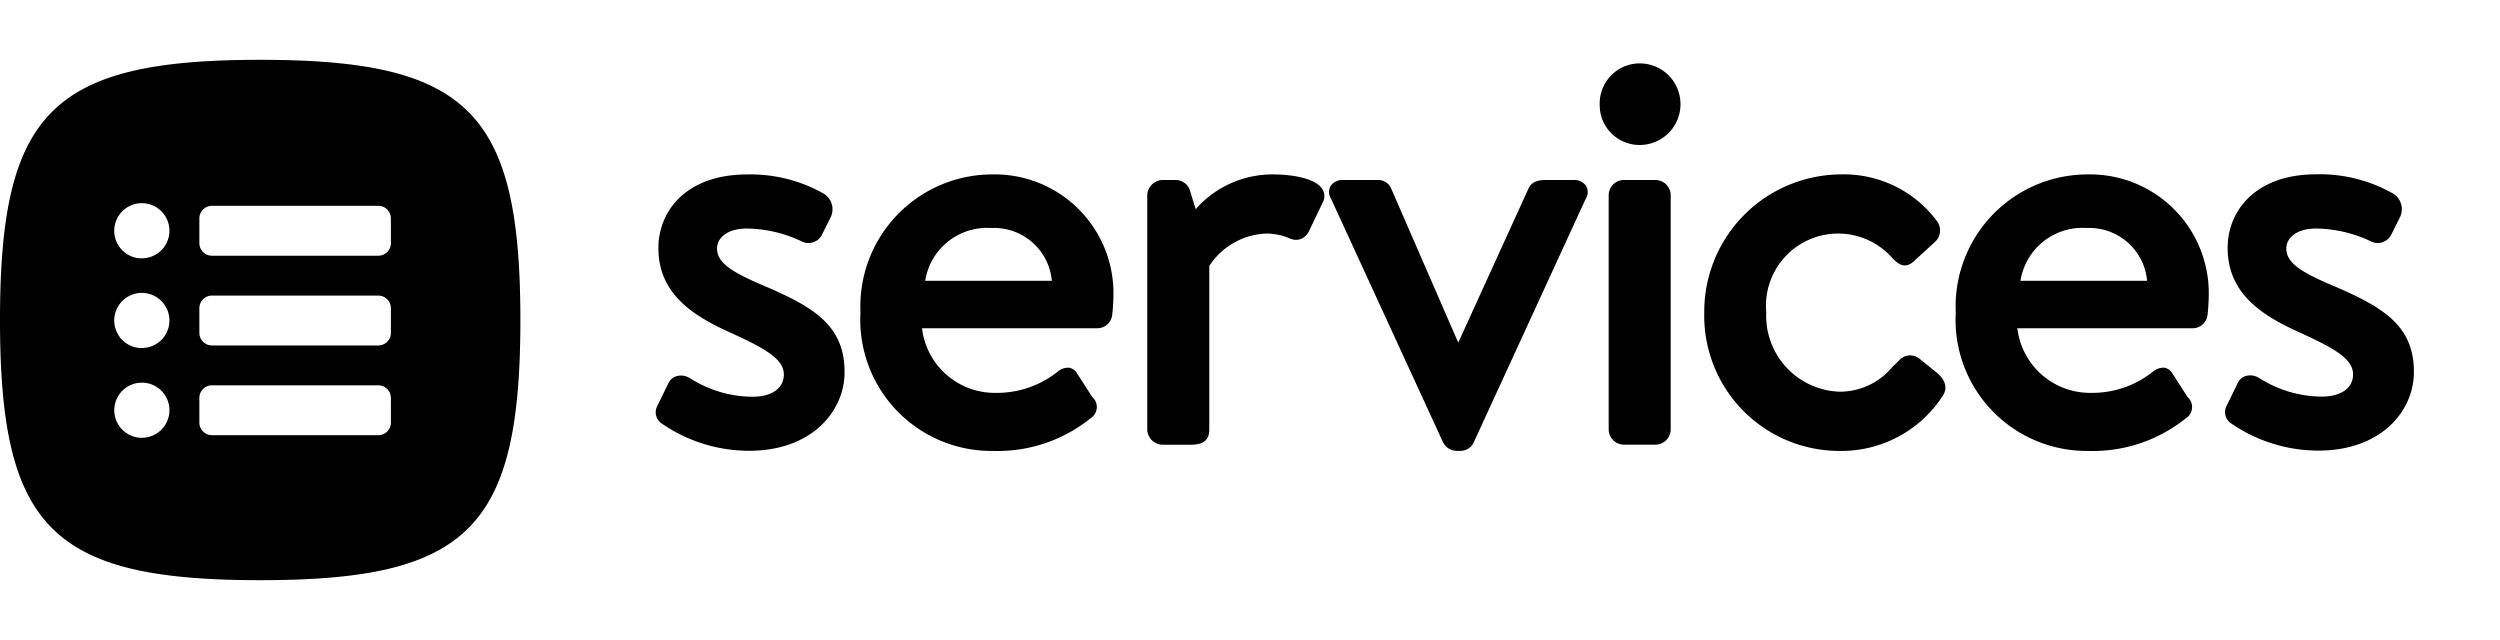 <svg xmlns="http://www.w3.org/2000/svg" viewBox="0 0 125 32"><title>services-logotype</title><g id="New"><path d="M37.973,14.193c-1.375-.6-2.121-1.057-2.121-1.766,0-.5.464-1,1.5-1a6.551,6.551,0,0,1,2.711.631.753.753,0,0,0,1.035-.322l.448-.9A.918.918,0,0,0,41.217,9.7a7.413,7.413,0,0,0-3.863-.977c-3.063,0-4.434,1.847-4.434,3.678,0,2.291,1.724,3.385,3.589,4.225,1.818.824,2.683,1.348,2.683,2.1,0,.685-.6,1.111-1.557,1.111a5.833,5.833,0,0,1-3.1-.906l-.048-.025a.819.819,0,0,0-.654-.1.642.642,0,0,0-.4.33l-.587,1.2a.678.678,0,0,0,.272.861h0a7.689,7.689,0,0,0,4.341,1.342c3.131,0,4.769-1.976,4.769-3.929C42.236,16.181,40.548,15.284,37.973,14.193Z"/><path d="M49.615,8.721a6.6,6.6,0,0,0-6.591,6.9,6.555,6.555,0,0,0,6.619,6.925,7.42,7.42,0,0,0,4.886-1.632.664.664,0,0,0,.084-1.063l-.757-1.178a.608.608,0,0,0-.383-.286.8.8,0,0,0-.584.192,4.857,4.857,0,0,1-3.078,1.064A3.664,3.664,0,0,1,46.1,16.412h8.776a.749.749,0,0,0,.736-.69c.029-.232.059-.685.059-.916A5.939,5.939,0,0,0,49.615,8.721Zm-.056,2.68a2.9,2.9,0,0,1,3.033,2.64H46.26A3.133,3.133,0,0,1,49.559,11.4Z"/><path d="M63.645,8.721a5.1,5.1,0,0,0-3.86,1.738l-.276-.893A.749.749,0,0,0,58.8,9H58.13a.787.787,0,0,0-.767.765V21.471a.777.777,0,0,0,.767.766h1.288c.416,0,1.046,0,1.046-.766V13.3a3.551,3.551,0,0,1,2.9-1.623,3.085,3.085,0,0,1,1.109.236.705.705,0,0,0,.551.042.758.758,0,0,0,.435-.42l.672-1.4a.671.671,0,0,0-.013-.681C65.778,8.915,64.618,8.721,63.645,8.721Z"/><path d="M78.673,9h-1.26c-.373,0-.8,0-1,.451l-3.5,7.681L69.567,9.447A.706.706,0,0,0,68.873,9H67.165a.708.708,0,0,0-.642.31.635.635,0,0,0,.033.636l5.6,12.178a.776.776,0,0,0,.693.419h.169a.727.727,0,0,0,.668-.423L79.279,9.953a.632.632,0,0,0,.035-.642A.705.705,0,0,0,78.673,9Z"/><path d="M81.2,9h1.568a.767.767,0,0,1,.767.767v11.7a.766.766,0,0,1-.766.766H81.2a.766.766,0,0,1-.766-.766V9.767A.766.766,0,0,1,81.2,9Z"/><path d="M81.985,3.169a2.005,2.005,0,0,0-2,2.054,1.991,1.991,0,0,0,2,2.026,2.04,2.04,0,1,0,0-4.08Z"/><path d="M96.012,17.966a.741.741,0,0,0-1.064.062c-.1.1-.208.2-.313.3A3.412,3.412,0,0,1,92,19.585a3.793,3.793,0,0,1-3.687-3.966,3.61,3.61,0,0,1,6.326-2.692c.214.214.578.573,1.046.142l1.007-.923a.785.785,0,0,0,.127-1.129A5.8,5.8,0,0,0,92,8.721a6.865,6.865,0,0,0-6.787,6.925,6.757,6.757,0,0,0,6.759,6.9,6.036,6.036,0,0,0,5.165-2.754c.169-.254.263-.654-.256-1.124Z"/><path d="M104.379,8.721a6.6,6.6,0,0,0-6.591,6.9,6.555,6.555,0,0,0,6.619,6.925,7.423,7.423,0,0,0,4.886-1.632.665.665,0,0,0,.084-1.063l-.757-1.178a.607.607,0,0,0-.384-.286.8.8,0,0,0-.584.192,4.854,4.854,0,0,1-3.077,1.064,3.663,3.663,0,0,1-3.708-3.229h8.775a.75.75,0,0,0,.737-.69c.029-.232.058-.685.058-.916A5.938,5.938,0,0,0,104.379,8.721Zm-.056,2.68a2.9,2.9,0,0,1,3.032,2.64h-6.332A3.134,3.134,0,0,1,104.323,11.4Z"/><path d="M116.436,14.193c-1.376-.6-2.121-1.057-2.121-1.766,0-.5.464-1,1.5-1a6.554,6.554,0,0,1,2.711.631.754.754,0,0,0,1.035-.322l.449-.9a.917.917,0,0,0-.332-1.144,7.407,7.407,0,0,0-3.863-.977c-3.062,0-4.433,1.847-4.433,3.678,0,2.291,1.724,3.385,3.589,4.225,1.817.823,2.682,1.348,2.682,2.1,0,.685-.6,1.111-1.557,1.111a5.84,5.84,0,0,1-3.1-.906l-.046-.025a.814.814,0,0,0-.656-.1.637.637,0,0,0-.394.329l-.587,1.2a.677.677,0,0,0,.271.861h0a7.689,7.689,0,0,0,4.341,1.342c3.131,0,4.77-1.976,4.77-3.929C120.7,16.181,119.011,15.284,116.436,14.193Z"/><path d="M13.009,2.991C2.6,2.991,0,5.593,0,16S2.6,29.009,13.009,29.009s13.01-2.6,13.01-13.009S23.417,2.991,13.009,2.991Zm-5.917,18.9a1.379,1.379,0,1,1,1.38-1.379A1.378,1.378,0,0,1,7.092,21.888Zm0-4.486a1.38,1.38,0,1,1,1.38-1.379A1.378,1.378,0,0,1,7.092,17.4Zm0-4.486a1.38,1.38,0,1,1,1.38-1.379A1.379,1.379,0,0,1,7.092,12.916Zm12.454,8.208a.632.632,0,0,1-.632.632H10.6a.632.632,0,0,1-.632-.632v-1.23a.632.632,0,0,1,.632-.632h8.312a.632.632,0,0,1,.632.632Zm0-4.486a.632.632,0,0,1-.632.632H10.6a.632.632,0,0,1-.632-.632v-1.23a.632.632,0,0,1,.632-.632h8.312a.632.632,0,0,1,.632.632Zm0-4.487a.632.632,0,0,1-.632.632H10.6a.632.632,0,0,1-.632-.632V10.922a.632.632,0,0,1,.632-.632h8.312a.632.632,0,0,1,.632.632Z"/></g></svg>